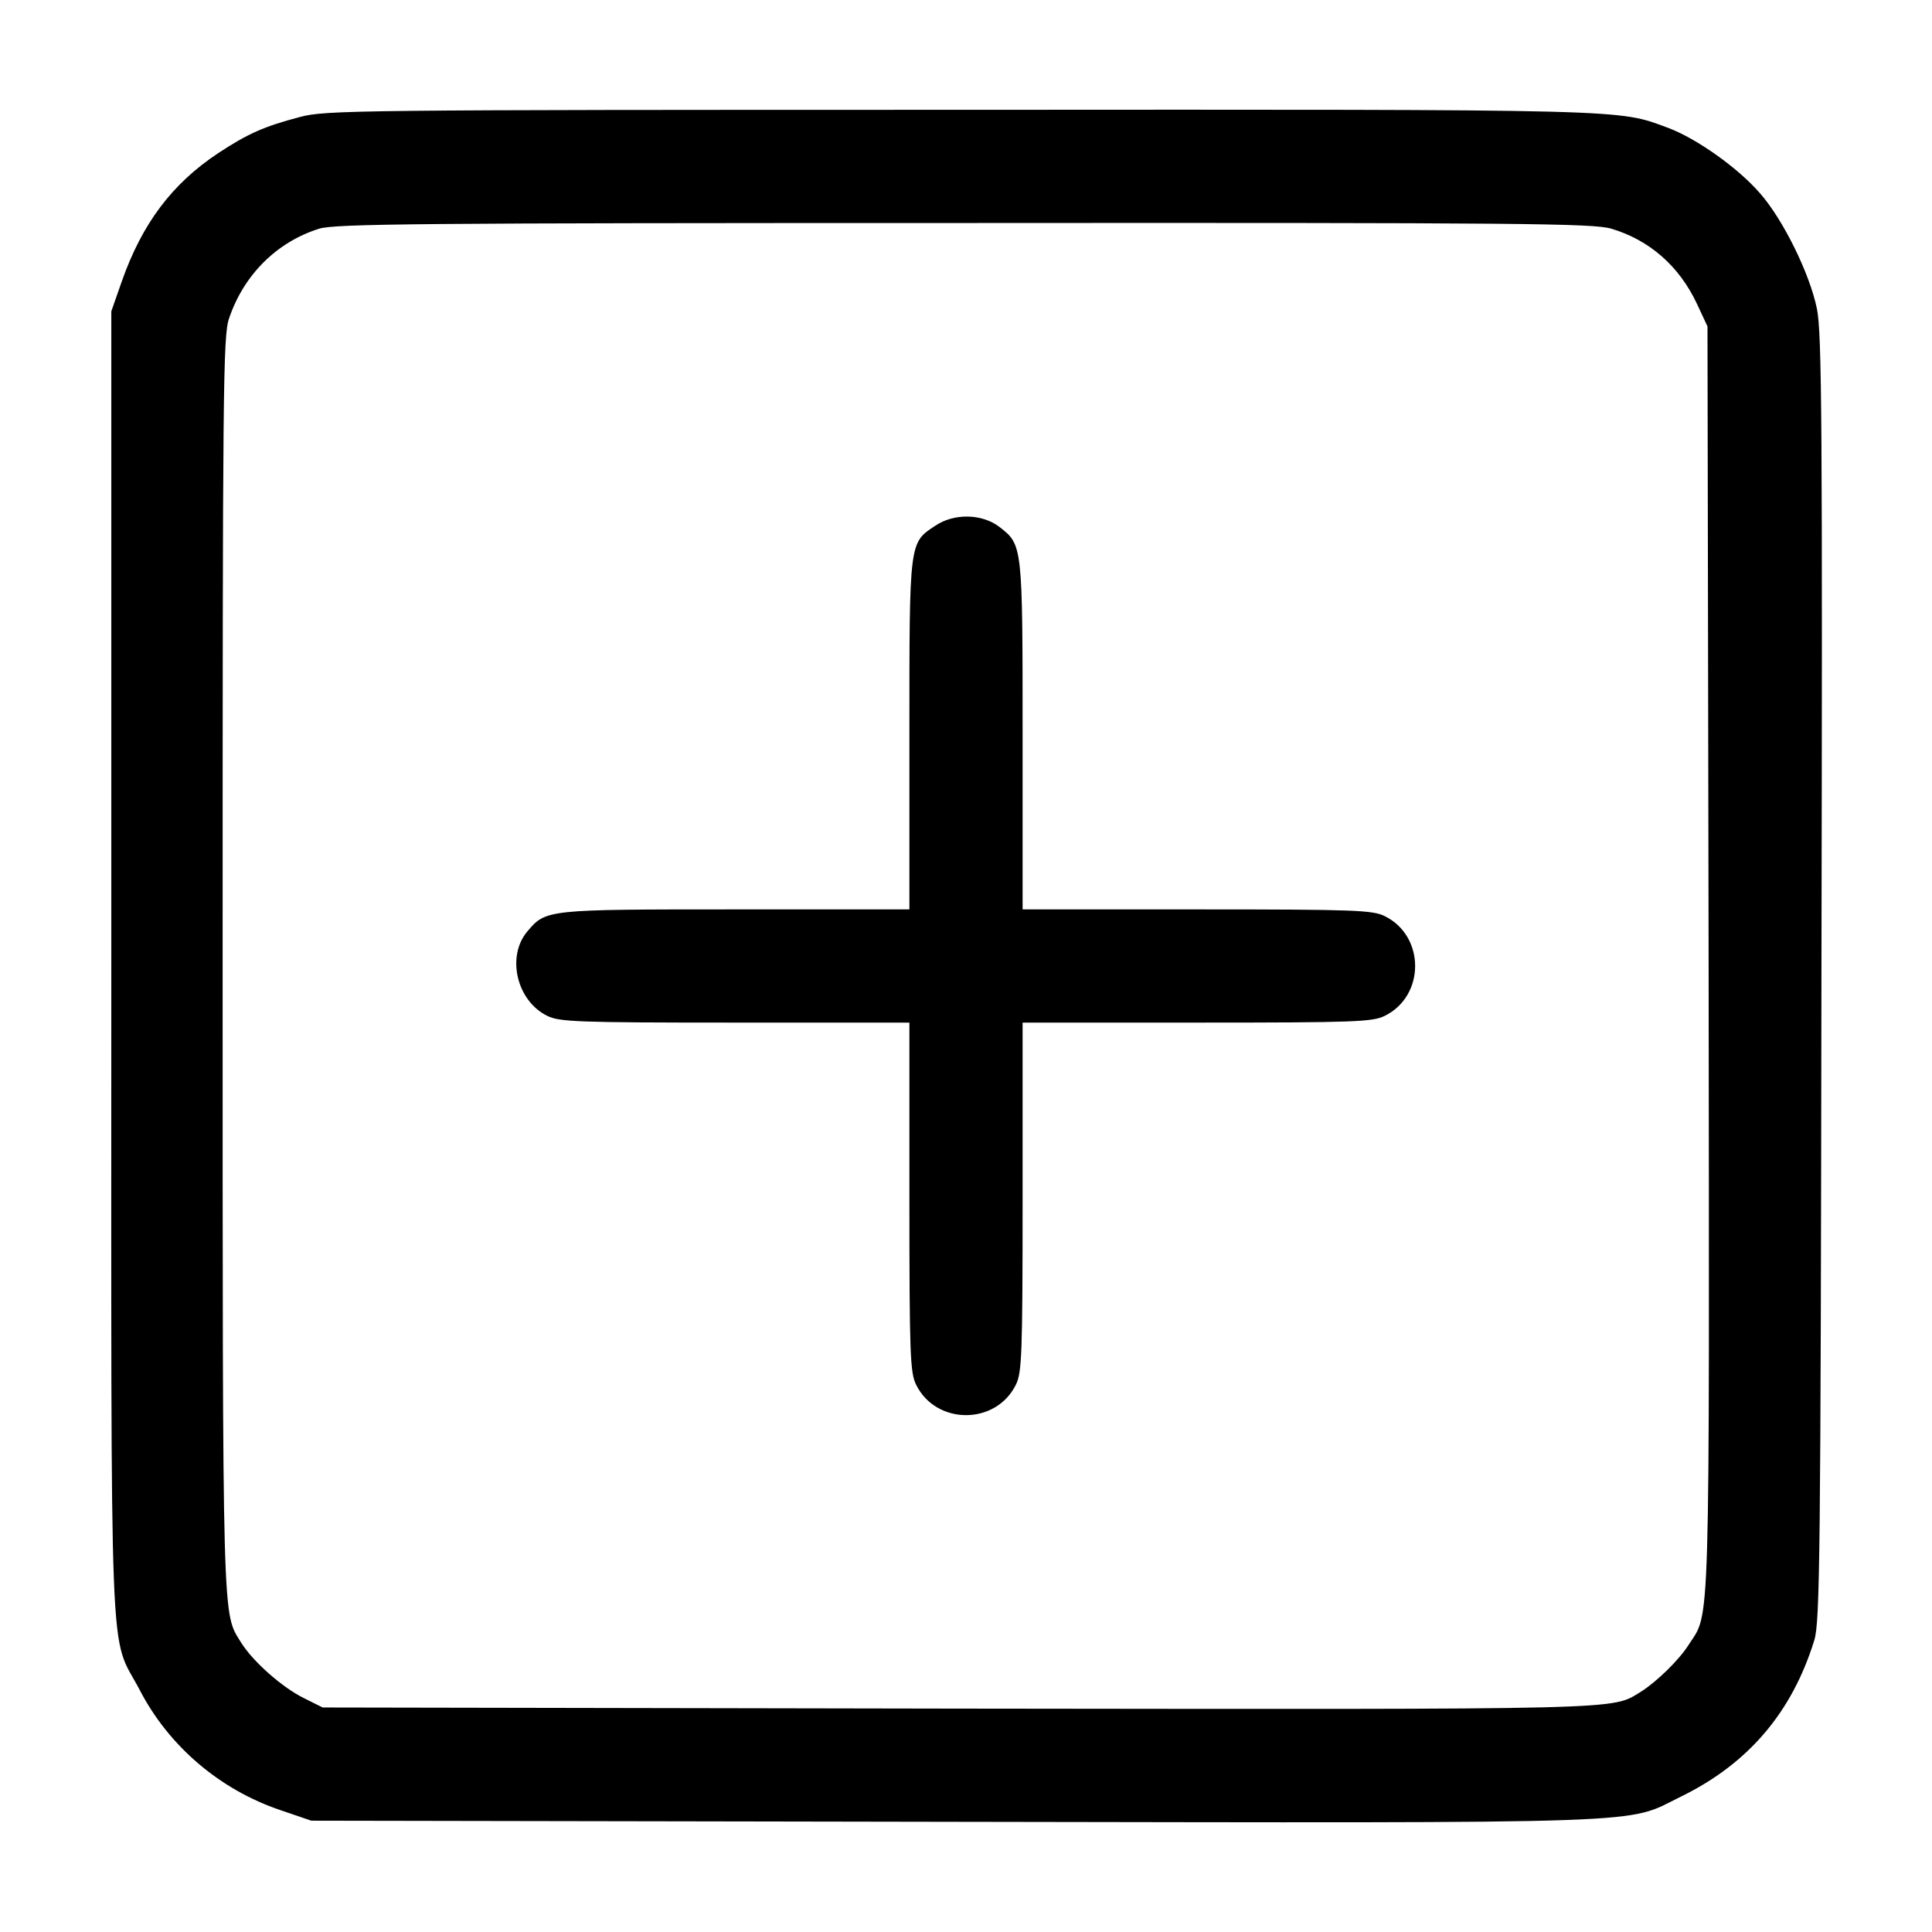 <?xml version="1.0" standalone="no"?>
<!DOCTYPE svg PUBLIC "-//W3C//DTD SVG 20010904//EN"
 "http://www.w3.org/TR/2001/REC-SVG-20010904/DTD/svg10.dtd">
<svg version="1.0" xmlns="http://www.w3.org/2000/svg"
 width="512pt" height="512pt" viewBox="0 0 512 512"
 preserveAspectRatio="xMidYMid meet">

<g transform="translate(0,512) scale(0.1,-0.1)"
fill="#000000" stroke="none">
<path d="M795 4810 c-95 -25 -138 -44 -217 -96 -122 -81 -201 -186 -255 -339
l-28 -80 0 -1730 c0 -1945 -7 -1766 76 -1925 77 -148 212 -263 372 -317 l82
-28 1702 -3 c1898 -3 1777 -7 1928 67 178 87 294 223 353 414 15 47 17 222 19
1754 3 1480 1 1712 -12 1775 -19 93 -90 237 -151 306 -58 67 -168 145 -243
173 -135 50 -82 49 -1879 48 -1603 0 -1680 -1 -1747 -19z m3475 -296 c101 -30
180 -99 227 -199 l28 -60 3 -1675 c2 -1825 5 -1729 -53 -1819 -25 -40 -85 -98
-126 -124 -81 -49 -10 -47 -1814 -45 l-1680 3 -50 25 c-57 28 -135 97 -166
147 -50 81 -49 20 -49 1799 0 1522 1 1665 17 1710 39 116 127 203 239 238 43
13 265 15 1710 15 1487 1 1666 -1 1714 -15z"/>
<path d="M2479 3727 c-70 -46 -69 -39 -69 -554 l0 -463 -460 0 c-505 0 -503 0
-553 -59 -55 -66 -28 -183 53 -223 32 -16 77 -18 498 -18 l462 0 0 -462 c0
-421 2 -466 18 -498 53 -107 211 -107 264 0 16 32 18 77 18 498 l0 462 463 0
c420 0 465 2 497 18 107 53 107 211 0 264 -32 16 -77 18 -497 18 l-463 0 0
460 c0 508 0 506 -62 554 -46 35 -120 36 -169 3z"/>
</g>
</svg>
